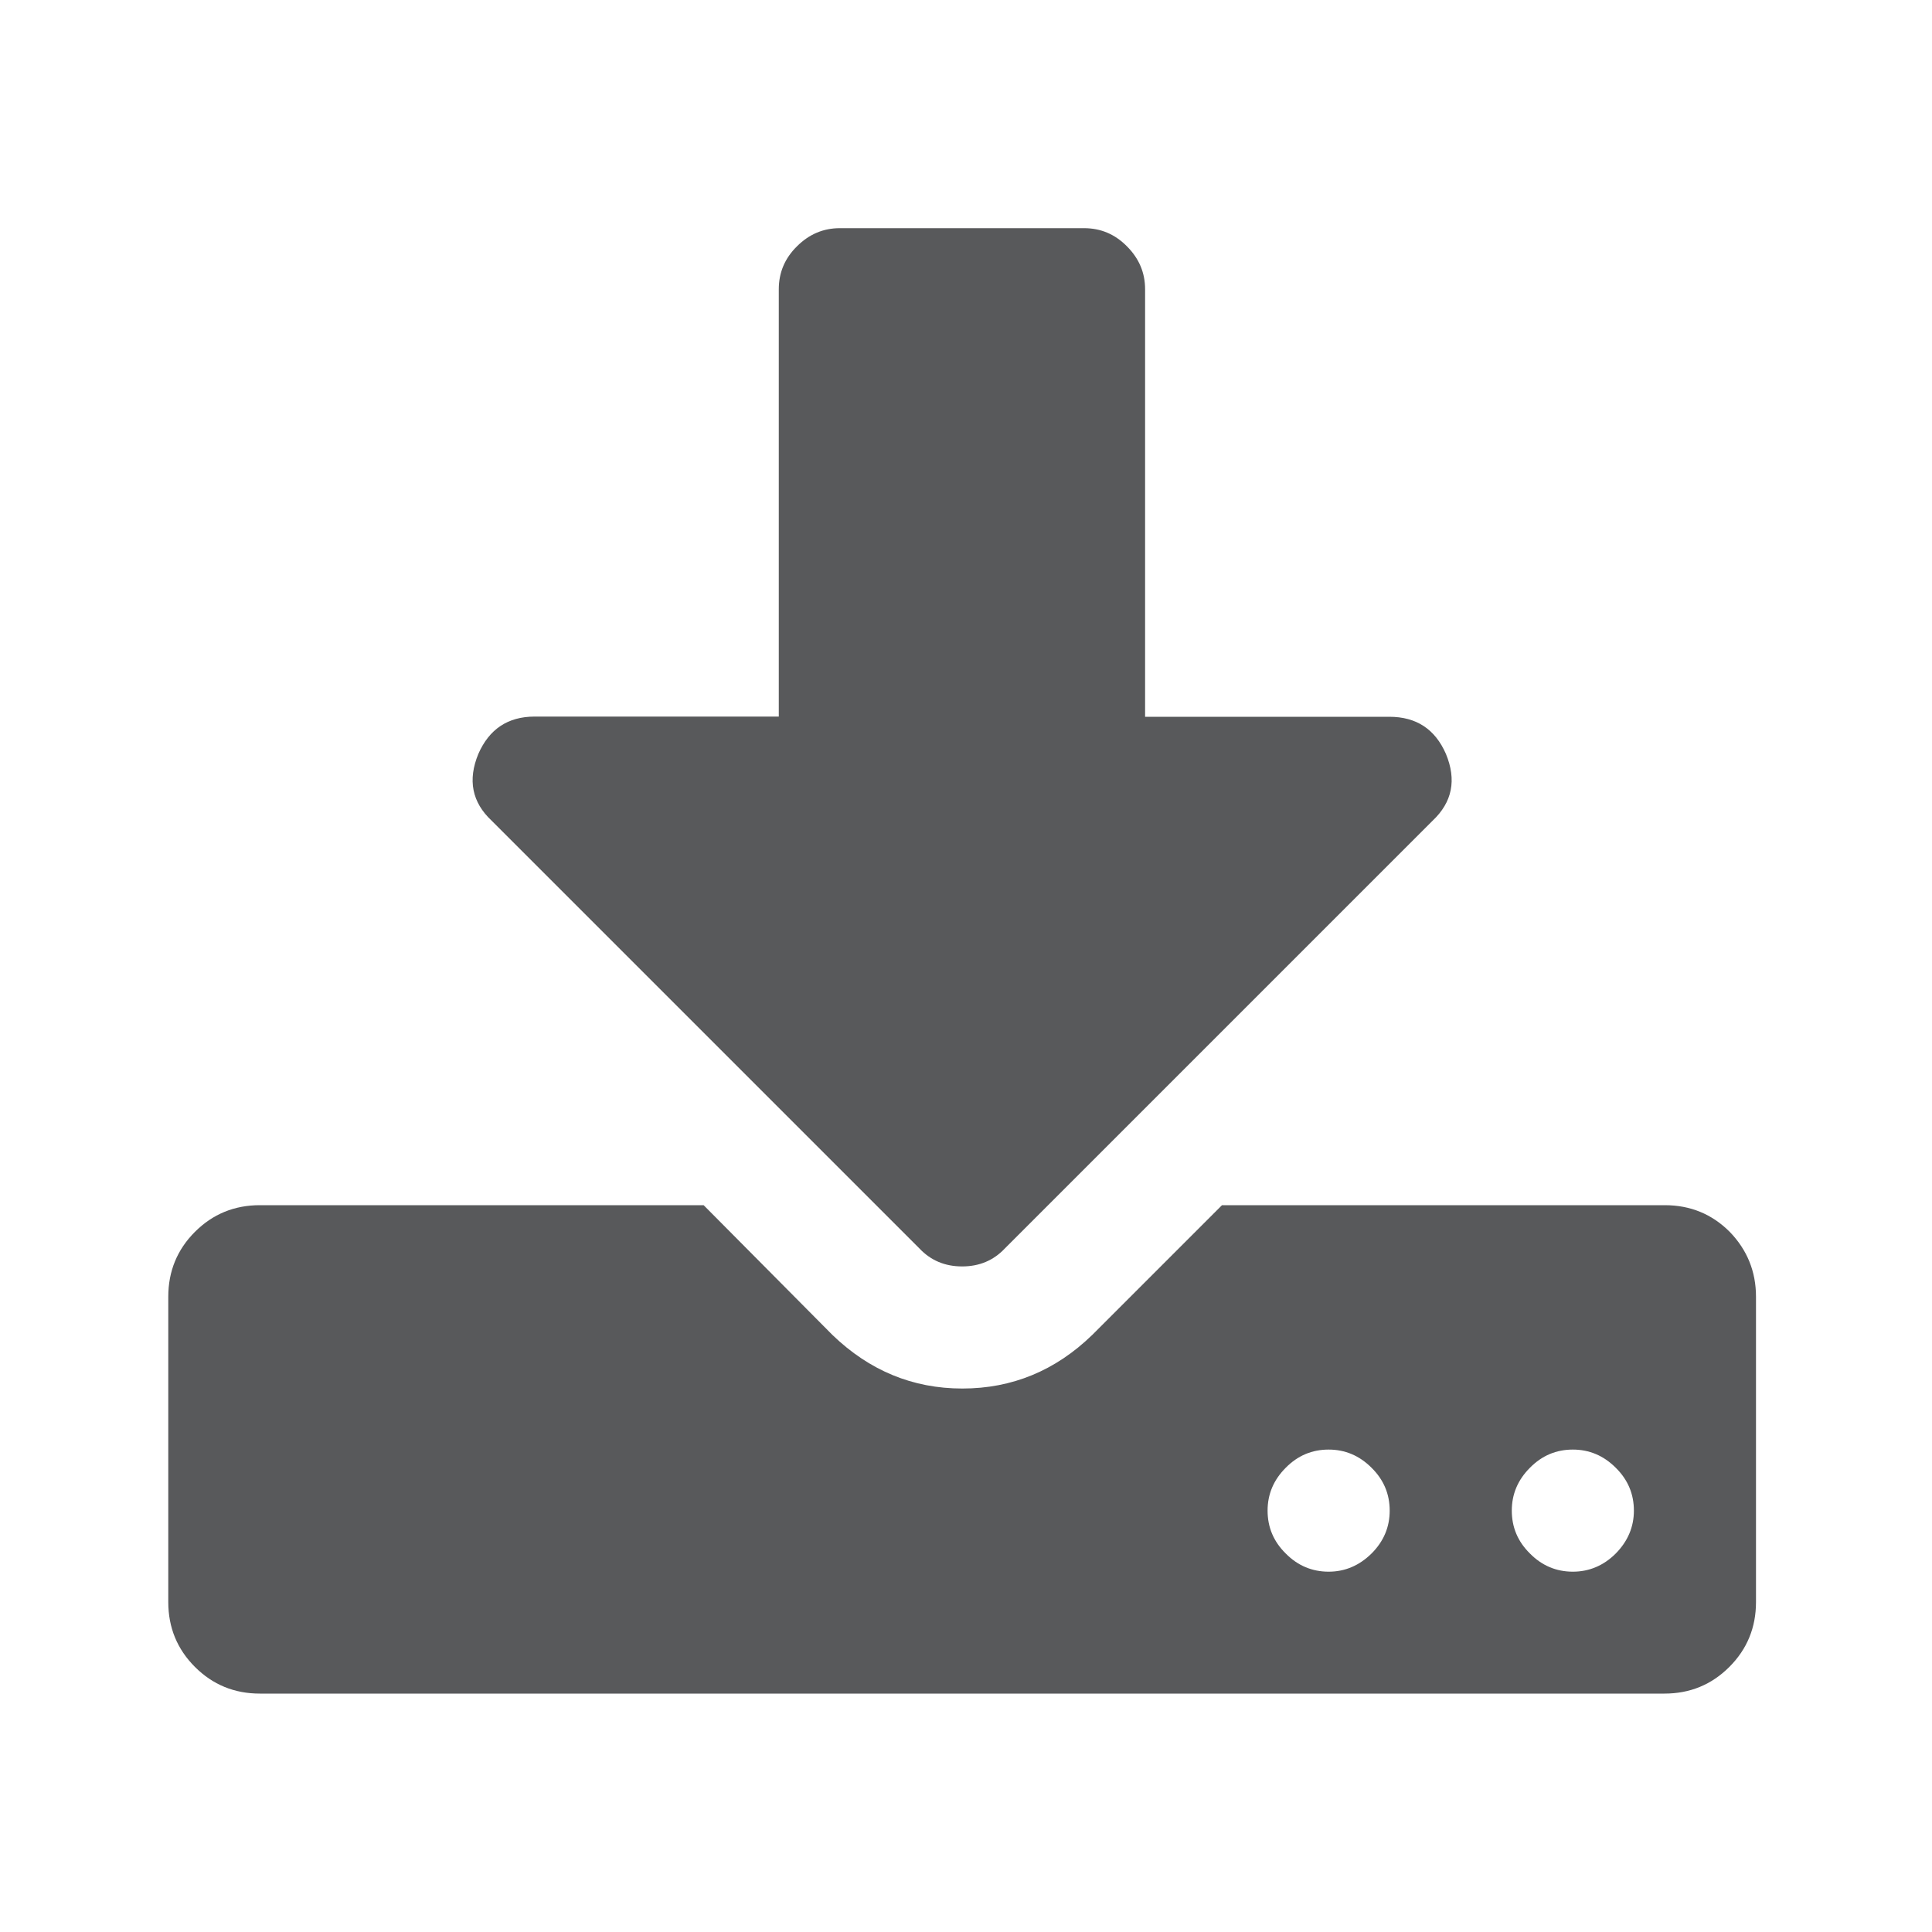 <?xml version="1.0" encoding="utf-8"?>
<!-- Generator: Adobe Illustrator 18.1.1, SVG Export Plug-In . SVG Version: 6.00 Build 0)  -->
<!DOCTYPE svg PUBLIC "-//W3C//DTD SVG 1.1//EN" "http://www.w3.org/Graphics/SVG/1.1/DTD/svg11.dtd">
<svg version="1.1" id="Layer_1" xmlns="http://www.w3.org/2000/svg" xmlns:xlink="http://www.w3.org/1999/xlink" x="0px" y="0px"
	 width="1000px" height="1000px" viewBox="0 0 1000 1000" enable-background="new 0 0 1000 1000" xml:space="preserve">
<g enable-background="new    ">
	<path fill="#58595B" d="M908.9,671.2v158c0,13.2-4.6,24.4-13.8,33.6c-9.2,9.2-20.4,13.8-33.6,13.8h-727c-13.2,0-24.4-4.6-33.6-13.8
		c-9.2-9.2-13.8-20.4-13.8-33.6v-158c0-13.2,4.6-24.4,13.8-33.6c9.2-9.2,20.4-13.8,33.6-13.8h229.7l66.7,67.2
		c19.1,18.4,41.5,27.7,67.2,27.7s48.1-9.2,67.2-27.7l67.2-67.2h229.2c13.2,0,24.4,4.6,33.6,13.8
		C904.3,646.9,908.9,658.1,908.9,671.2z M748.4,390.2c5.6,13.5,3.3,25-6.9,34.6L520.2,646.1c-5.9,6.3-13.3,9.4-22.2,9.4
		s-16.3-3.1-22.2-9.4L254.5,424.8c-10.2-9.5-12.5-21.1-6.9-34.6c5.6-12.8,15.3-19.3,29.1-19.3h126.4V149.7c0-8.6,3.1-16,9.4-22.2
		c6.3-6.3,13.7-9.4,22.2-9.4h126.4c8.6,0,16,3.1,22.2,9.4c6.3,6.3,9.4,13.7,9.4,22.2V371h126.4C733.1,371,742.8,377.4,748.4,390.2z
		 M709.9,804.1c6.3-6.3,9.4-13.7,9.4-22.2c0-8.6-3.1-16-9.4-22.2c-6.3-6.3-13.7-9.4-22.2-9.4c-8.6,0-16,3.1-22.2,9.4
		c-6.3,6.3-9.4,13.7-9.4,22.2c0,8.6,3.1,16,9.4,22.2c6.2,6.3,13.7,9.4,22.2,9.4C696.2,813.5,703.6,810.3,709.9,804.1z M836.3,804.1
		c6.2-6.3,9.4-13.7,9.4-22.2c0-8.6-3.1-16-9.4-22.2c-6.3-6.3-13.7-9.4-22.2-9.4c-8.6,0-16,3.1-22.2,9.4c-6.3,6.3-9.4,13.7-9.4,22.2
		c0,8.6,3.1,16,9.4,22.2c6.2,6.3,13.7,9.4,22.2,9.4C822.6,813.5,830.1,810.3,836.3,804.1z"/>
</g>
</svg>
